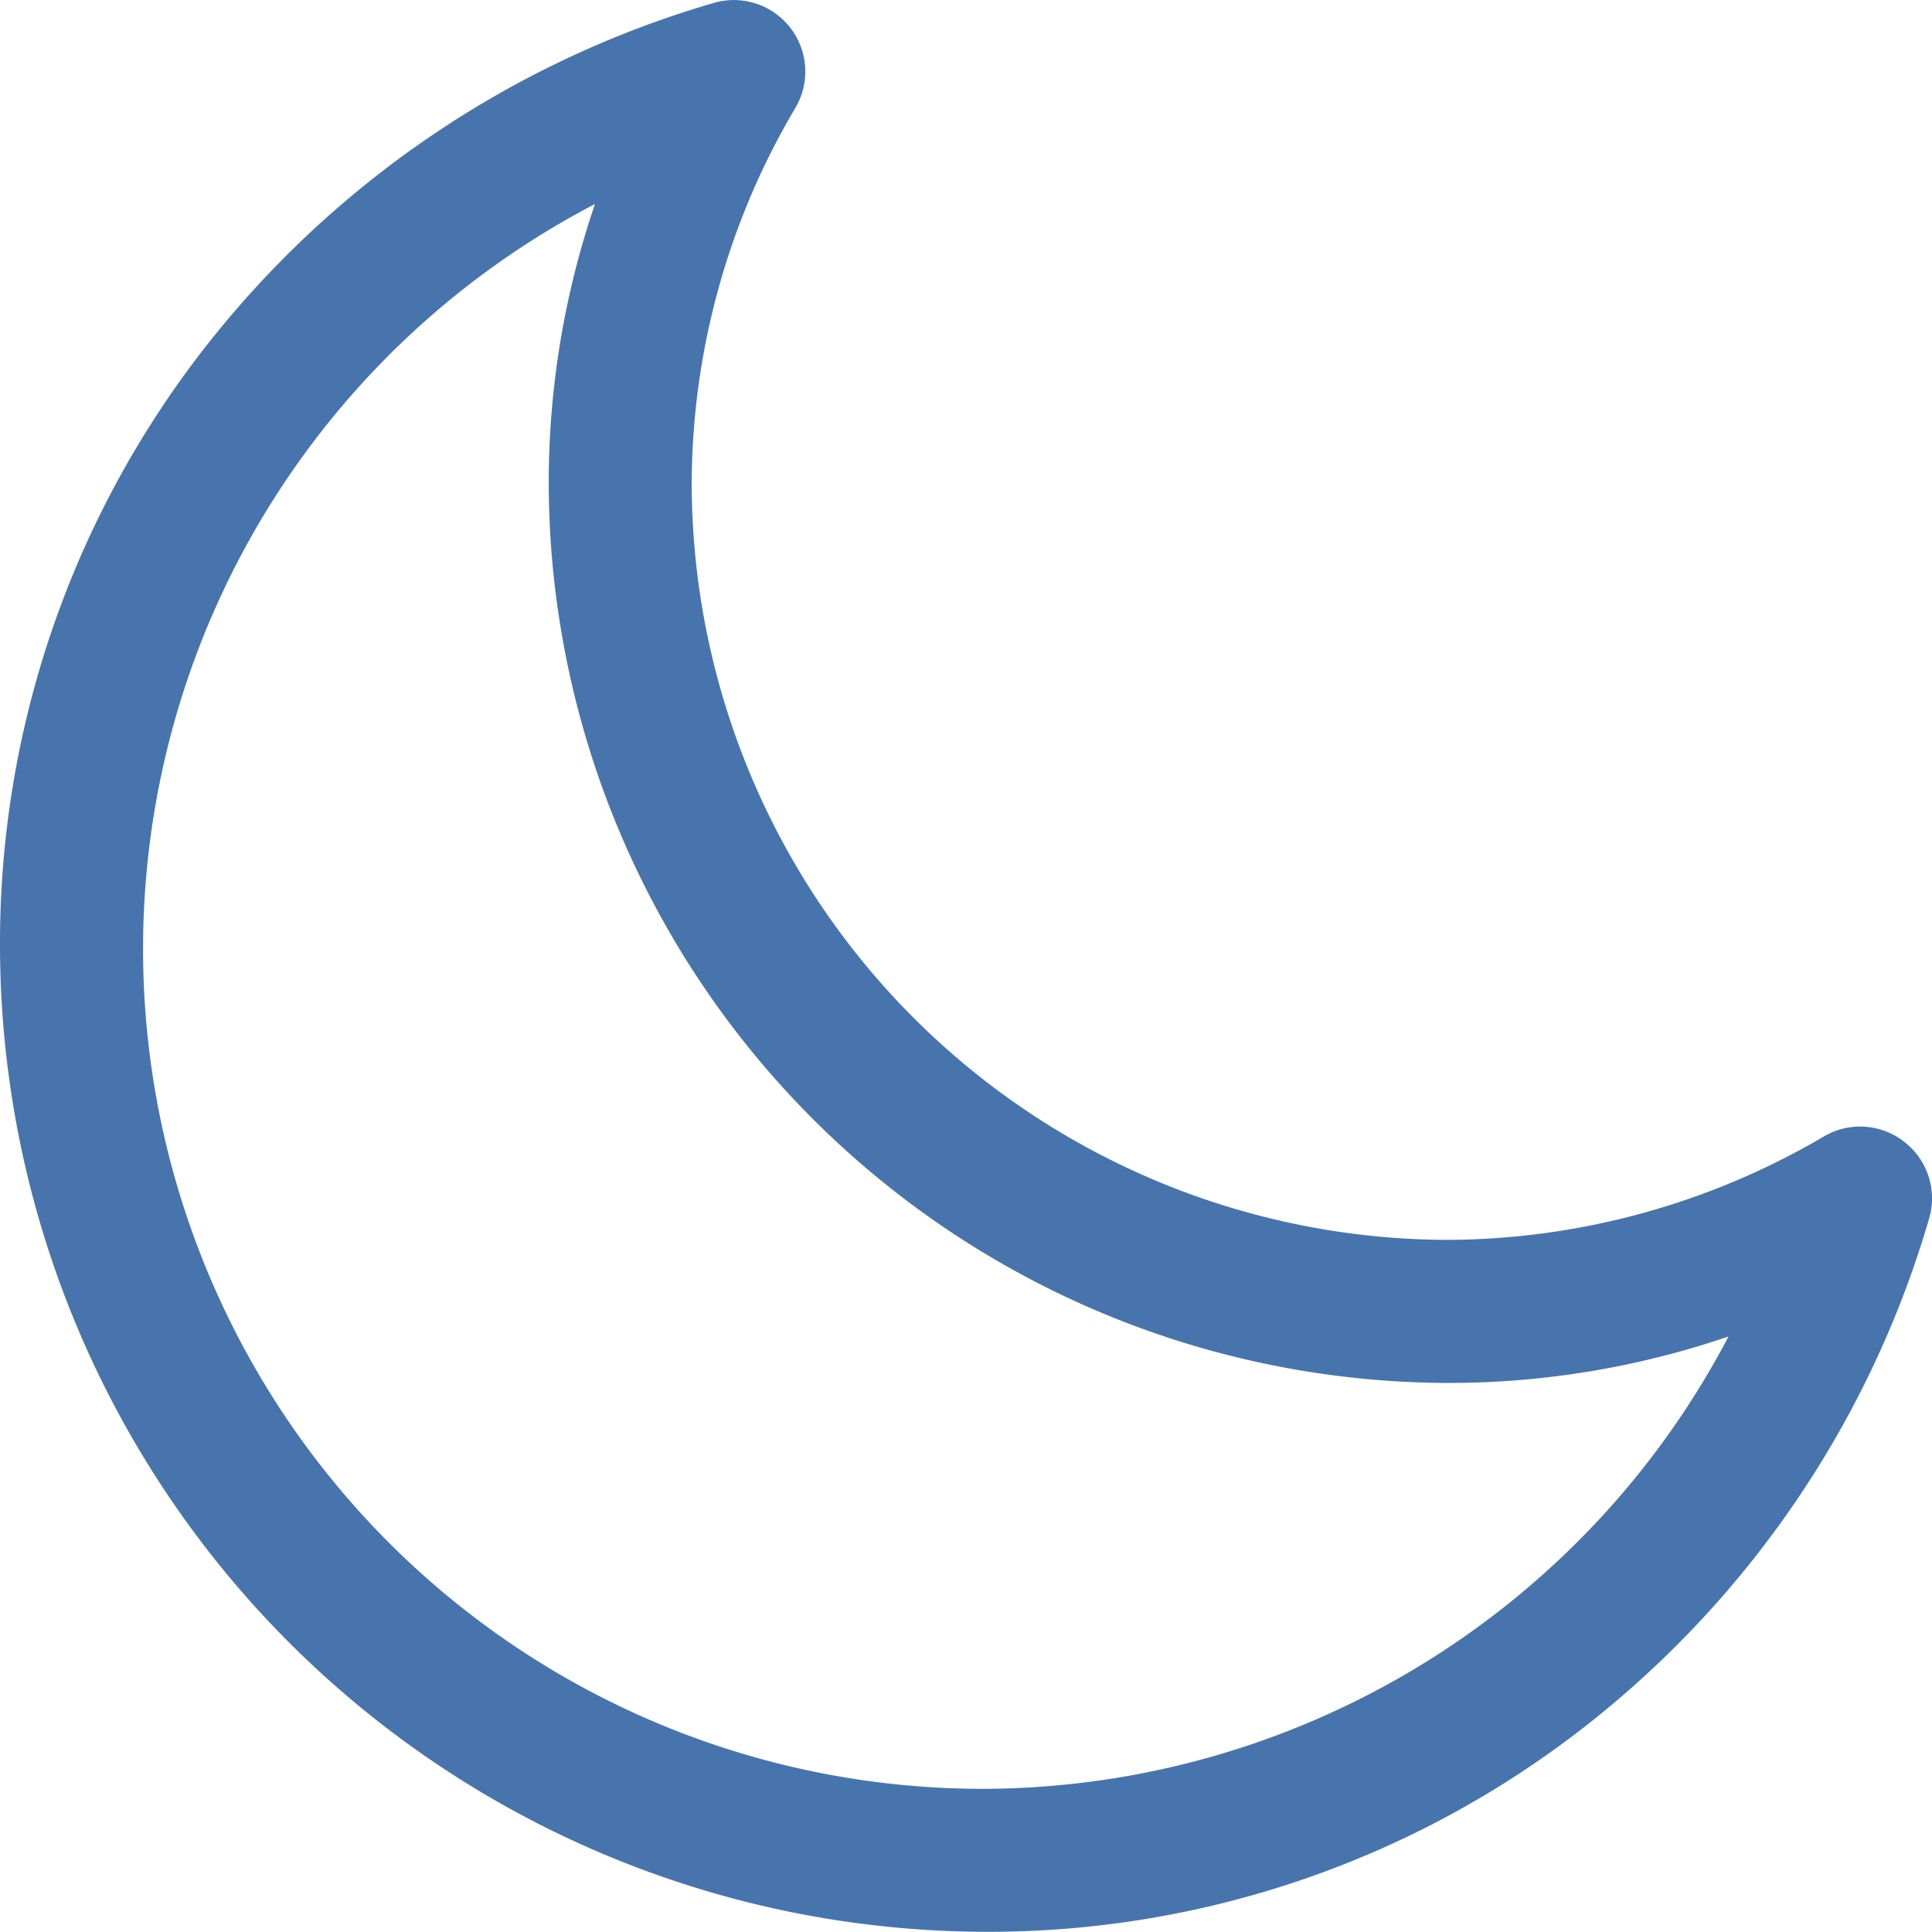 <svg xmlns="http://www.w3.org/2000/svg" width="18.002" height="18" viewBox="0 0 18.002 18">
  <path id="sleep-mode" d="M17.747,10.656A.666.666,0,0,0,17,10.6a6.971,6.971,0,0,1-3.506.967A7.062,7.062,0,0,1,6.445,4.516a6.907,6.907,0,0,1,.968-3.5A.666.666,0,0,0,6.652.041,9.314,9.314,0,0,0,1.891,3.276,9.015,9.015,0,0,0,0,8.83a9.2,9.2,0,0,0,9.184,9.184,9.021,9.021,0,0,0,5.555-1.89,9.308,9.308,0,0,0,3.237-4.759A.666.666,0,0,0,17.747,10.656ZM9.184,16.682A7.826,7.826,0,0,1,5.544,1.915a8.035,8.035,0,0,0-.431,2.6A8.4,8.4,0,0,0,13.5,12.9a8.06,8.06,0,0,0,2.606-.433A7.864,7.864,0,0,1,9.184,16.682Z" transform="translate(0 -0.014)" fill="#4774ac"/>
</svg>
